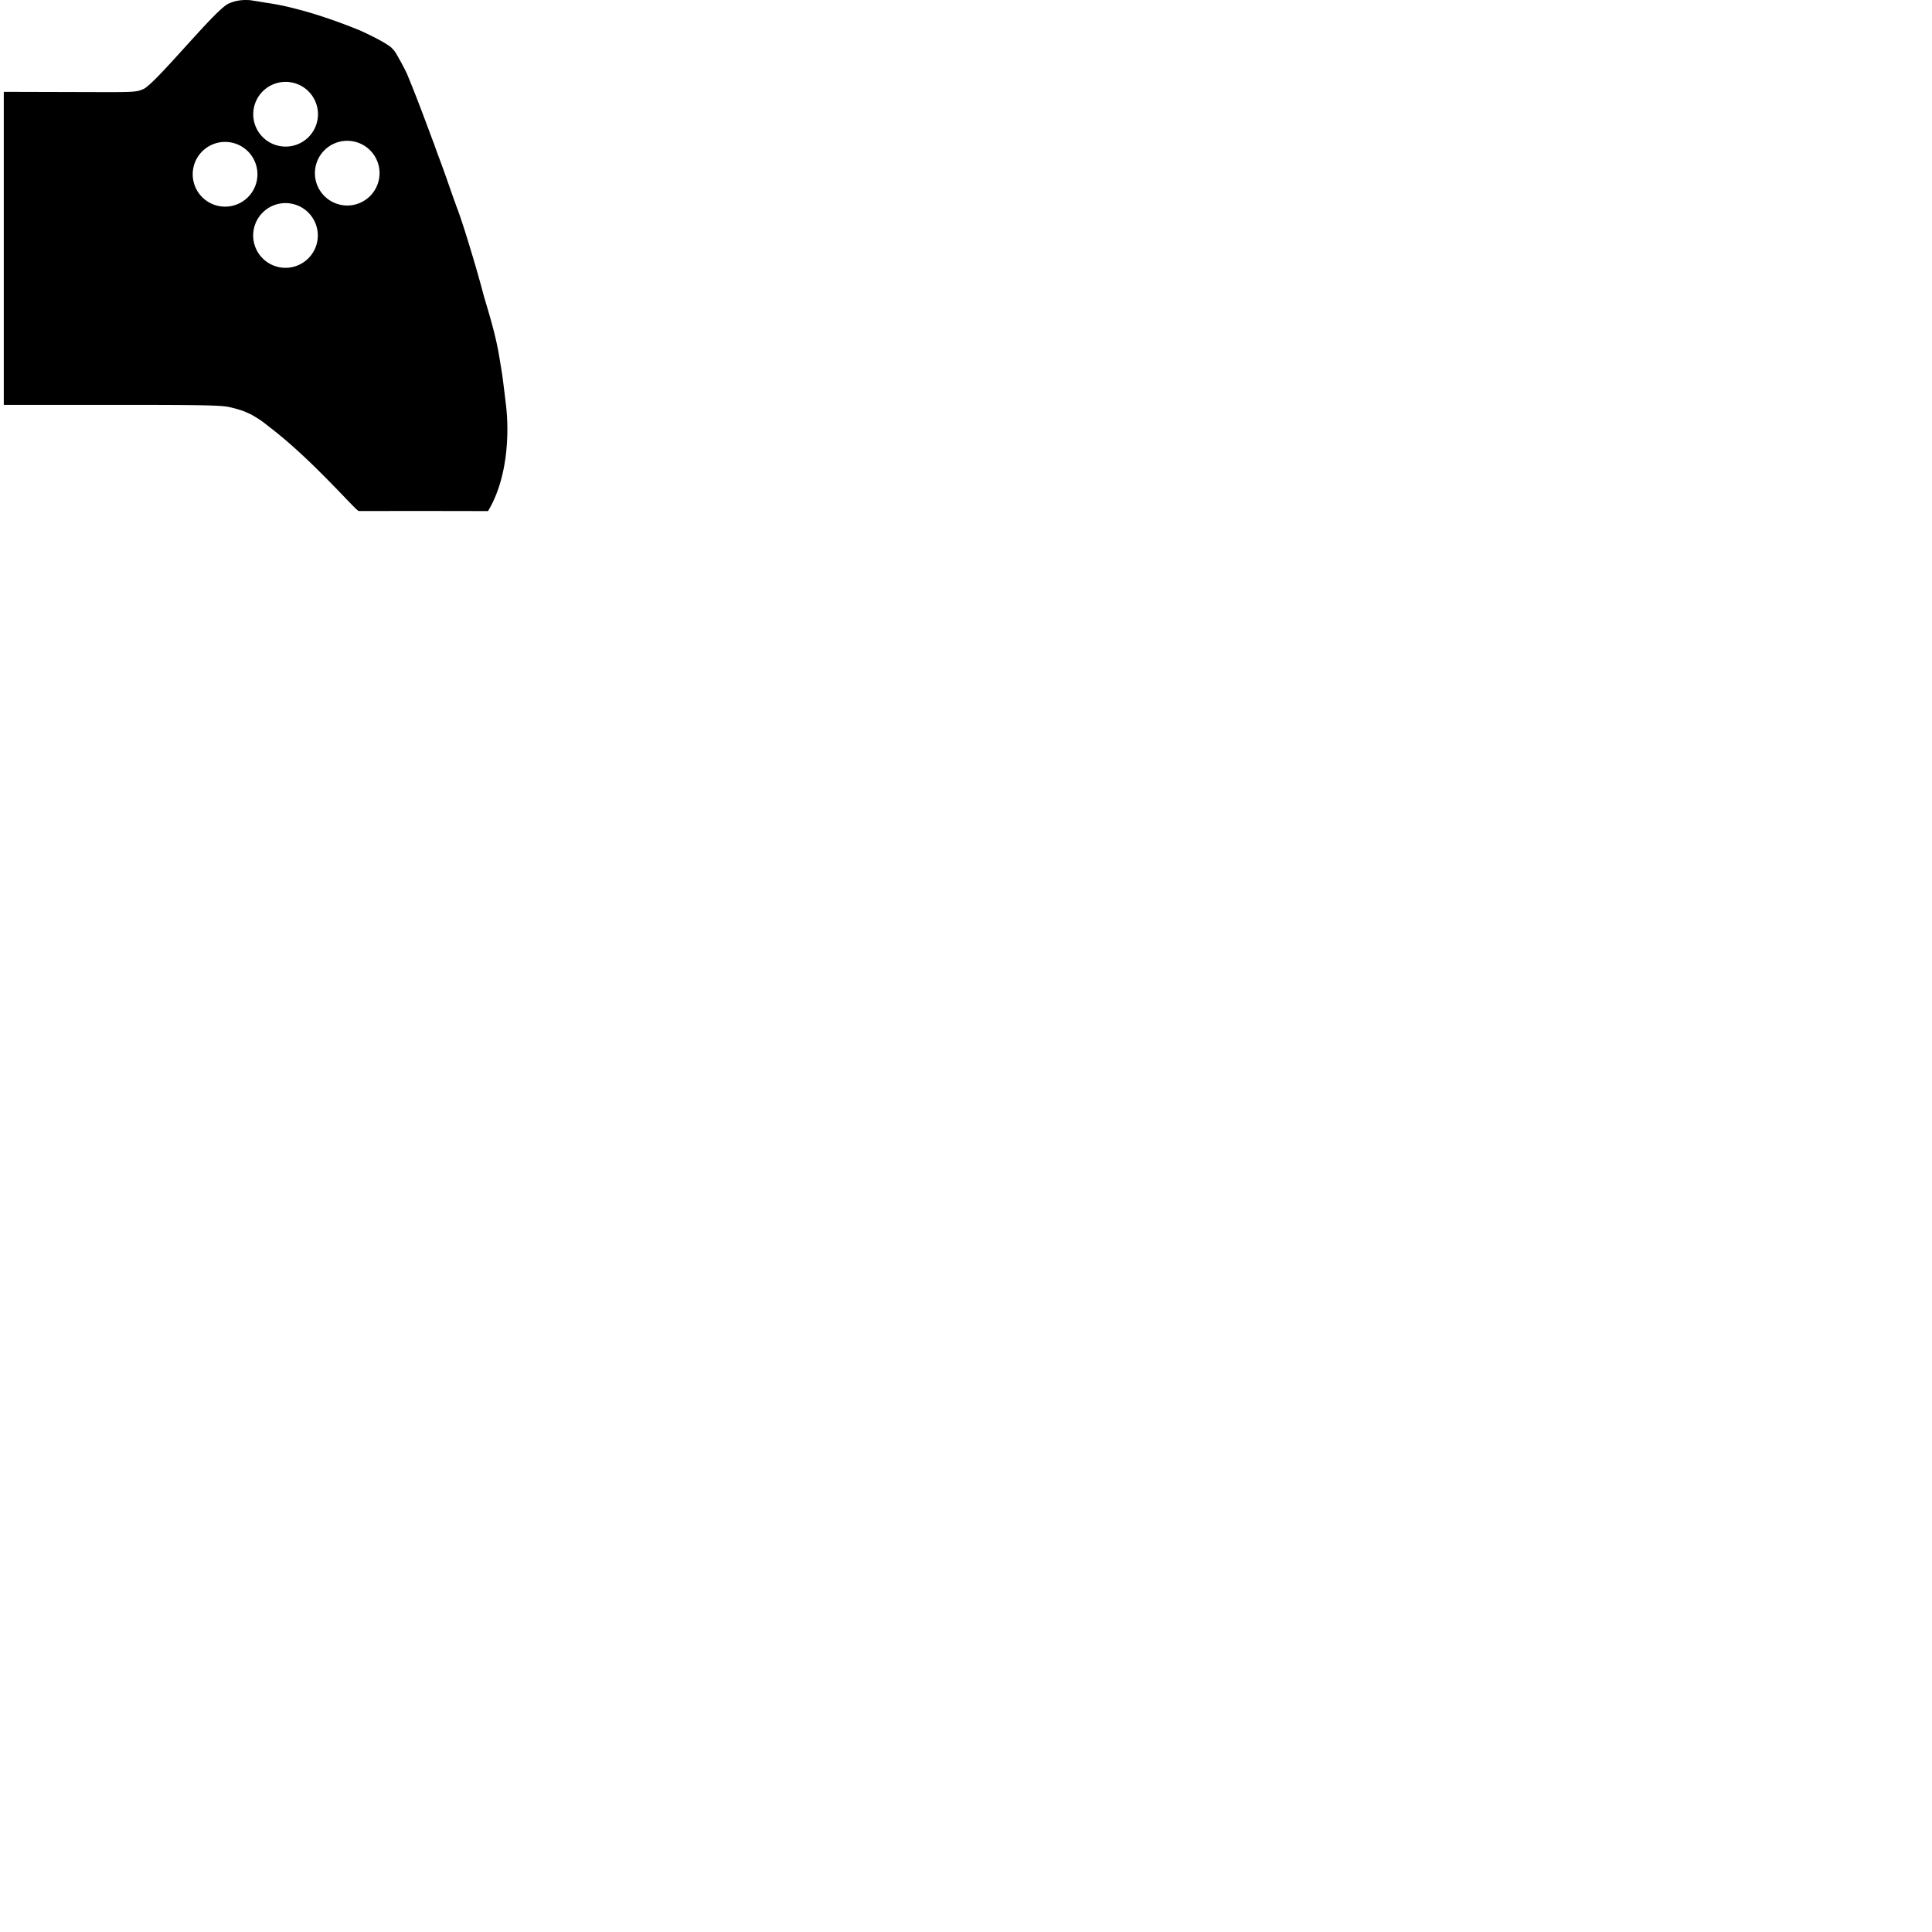 <svg version="1.2" xmlns="http://www.w3.org/2000/svg" viewBox="0 0 24 24" width="24" height="24"><style></style><path d="M 3.066,8.860439e-5 C 3.007,-9.1134561e-4 2.924,0.006 2.839,0.045 h -3e-5 C 2.679,0.117 2.016,0.939 1.81,1.089 c -0.011,0.008 -0.021,0.014 -0.029,0.017 -0.08,0.036 -0.103,0.04 -0.601,0.038 l -1.115,-0.003 -0.018,-7e-5 v 2e-5 h -5e-5 c 4e-5,0.88 -4e-5,2.842 1.5999e-4,3.889 L 1.583,5.03 c 0.796,-7.3e-4 1.119,0.004 1.227,0.02 0.066,0.01 0.182,0.042 0.239,0.067 0.054,0.024 0.07,0.031 0.085,0.04 0.009,0.005 0.097,0.056 0.146,0.095 0.025,0.019 0.074,0.058 0.11,0.086 0.515,0.402 1.033,1.01 1.067,1.01 l 7.999e-4,4e-5 c 9e-5,0 0.861,-4.3e-4 1.065,-6e-5 0.099,1.6e-4 0.39,0.001 0.506,5.4e-4 7.3e-4,-10e-6 0.033,0.002 0.034,-3.9e-4 C 6.316,5.928 6.322,5.358 6.288,5.054 6.281,4.988 6.245,4.697 6.239,4.658 6.237,4.642 6.204,4.44 6.195,4.39 6.153,4.152 6.083,3.921 6.014,3.69 5.968,3.515 5.921,3.35 5.883,3.223 5.822,3.02 5.761,2.816 5.69,2.616 5.684,2.605 5.592,2.346 5.549,2.221 5.499,2.076 5.443,1.934 5.392,1.789 5.285,1.504 5.181,1.219 5.064,0.938 5.058,0.917 5.011,0.825 4.967,0.746 l 3e-5,-4e-5 c -0.003,-0.005 -0.006,-0.01 -0.009,-0.015 C 4.942,0.701 4.926,0.673 4.914,0.654 4.904,0.637 4.882,0.611 4.862,0.592 4.811,0.544 4.639,0.454 4.487,0.385 c -0.002,-8.5996e-4 -0.006,-0.002 -0.011,-0.005 -0.067,-0.028 -0.398,-0.163 -0.737,-0.254 -3.9e-4,-1.1e-4 -7.8e-4,-2.0999e-4 -9.999e-4,-3.1999e-4 -0.005,-9.9995e-4 -0.011,-0.003 -0.016,-0.004 C 3.517,0.067 3.425,0.052 3.292,0.032 c -0.002,-3.8998e-4 -0.004,-7.2996e-4 -0.006,-9.9995e-4 C 3.228,0.021 3.165,0.011 3.143,0.008 c -6.2e-4,-9e-5 -10e-4,-2.2999e-4 -0.002,-3.9998e-4 -0.024,-0.005 -0.049,-0.007 -0.075,-0.007 z M 3.548,1.017 A 0.402,0.402 0 0 1 3.95,1.419 0.402,0.402 0 0 1 3.548,1.821 0.402,0.402 0 0 1 3.146,1.419 0.402,0.402 0 0 1 3.548,1.017 Z M 4.313,1.749 A 0.402,0.402 0 0 1 4.715,2.151 0.402,0.402 0 0 1 4.313,2.553 0.402,0.402 0 0 1 3.912,2.151 0.402,0.402 0 0 1 4.313,1.749 Z M 2.796,1.763 A 0.402,0.402 0 0 1 3.198,2.165 0.402,0.402 0 0 1 2.796,2.567 0.402,0.402 0 0 1 2.394,2.165 0.402,0.402 0 0 1 2.796,1.763 Z m 0.751,0.76 A 0.402,0.402 0 0 1 3.948,2.925 0.402,0.402 0 0 1 3.547,3.327 0.402,0.402 0 0 1 3.145,2.925 0.402,0.402 0 0 1 3.547,2.523 Z"/></svg>
